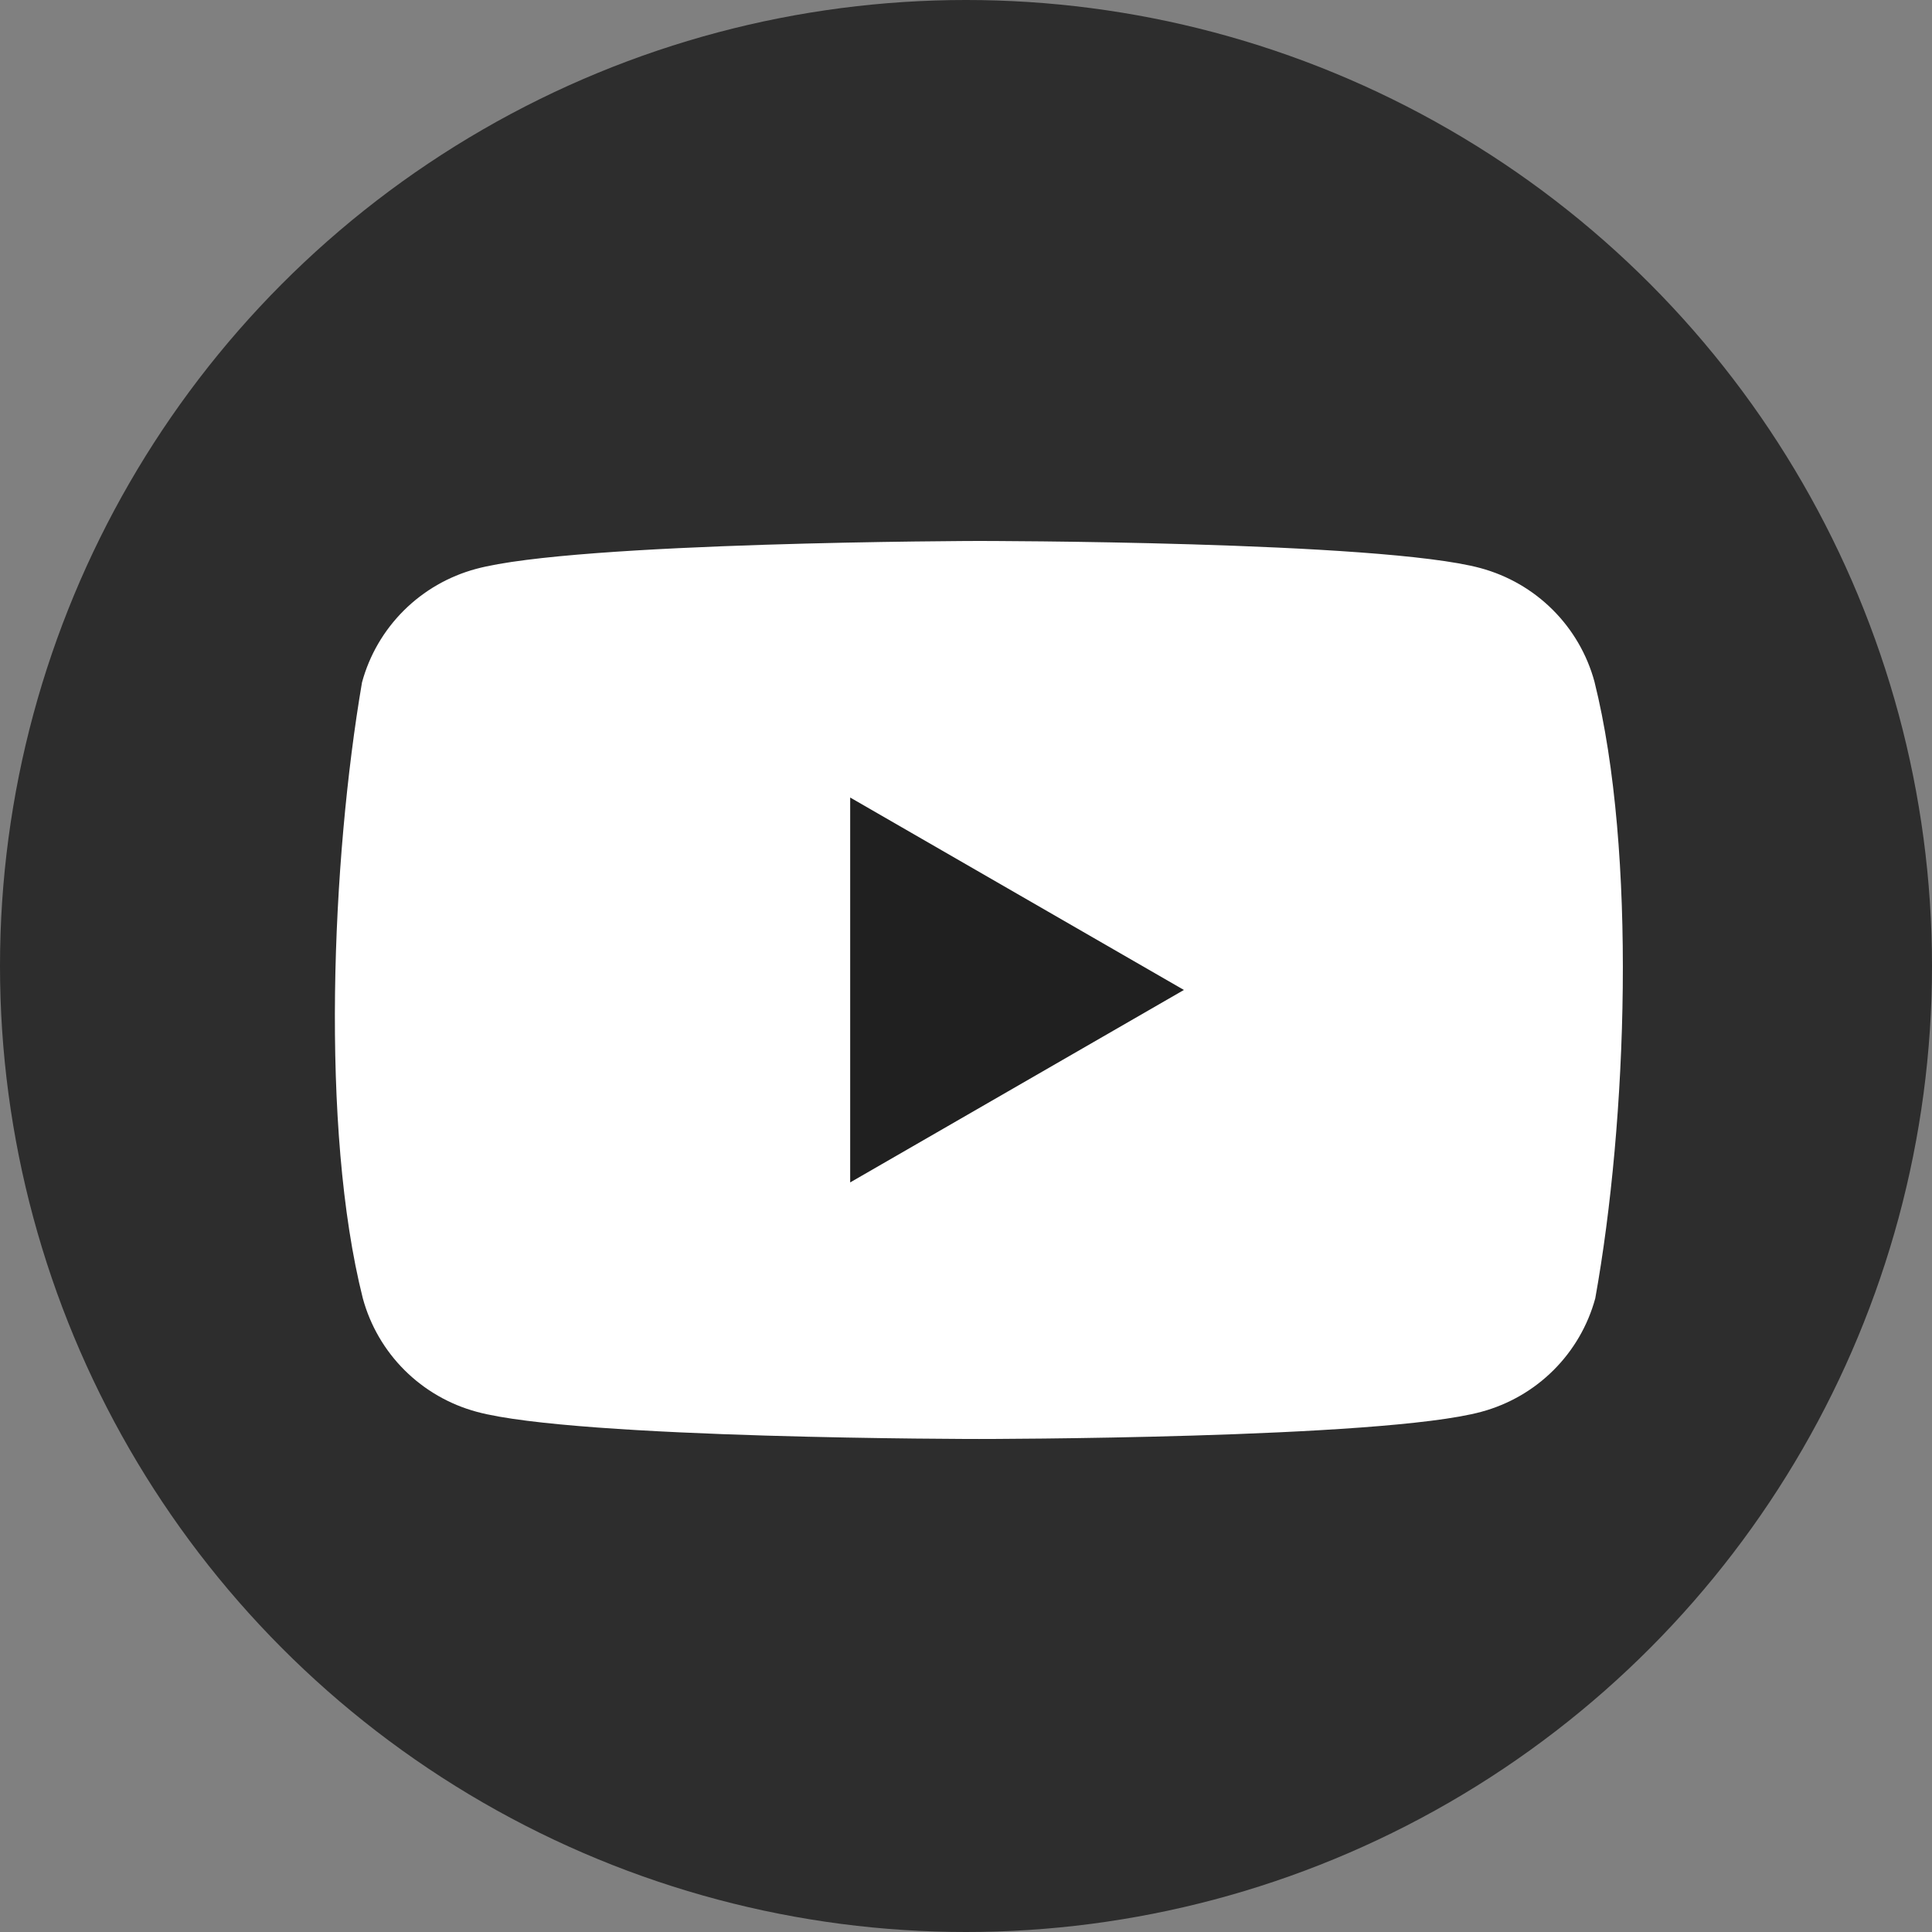 <svg width="75" height="75" viewBox="0 0 75 75" fill="none" xmlns="http://www.w3.org/2000/svg">
<rect x="0" y="0" width="75" height="75" fill="#808080" stroke="none"/>
<circle cx="37.5" cy="37.5" r="37.5" fill="#2D2D2D"/>
<g clip-path="url(#clip0)">
<path d="M61.896 26.459C61.609 25.404 61.049 24.442 60.273 23.669C59.497 22.896 58.53 22.339 57.471 22.053C53.59 21 37.974 21 37.974 21C37.974 21 22.358 21.032 18.478 22.085C17.418 22.371 16.451 22.928 15.675 23.701C14.899 24.474 14.339 25.436 14.053 26.491C12.879 33.355 12.424 43.813 14.085 50.402C14.372 51.457 14.931 52.419 15.707 53.192C16.484 53.965 17.45 54.522 18.51 54.807C22.39 55.861 38.006 55.861 38.006 55.861C38.006 55.861 53.623 55.861 57.502 54.807C58.562 54.522 59.529 53.965 60.305 53.192C61.081 52.419 61.641 51.457 61.928 50.402C63.166 43.529 63.547 33.077 61.896 26.459V26.459Z" fill="white"/>
<path d="M33.004 45.901L45.959 38.43L33.004 30.96L33.004 45.901Z" fill="#202020"/>
</g>
<defs>
<clipPath id="clip0">
<rect width="50" height="35" fill="white" transform="translate(13 21)"/>
</clipPath>
</defs>
</svg>
